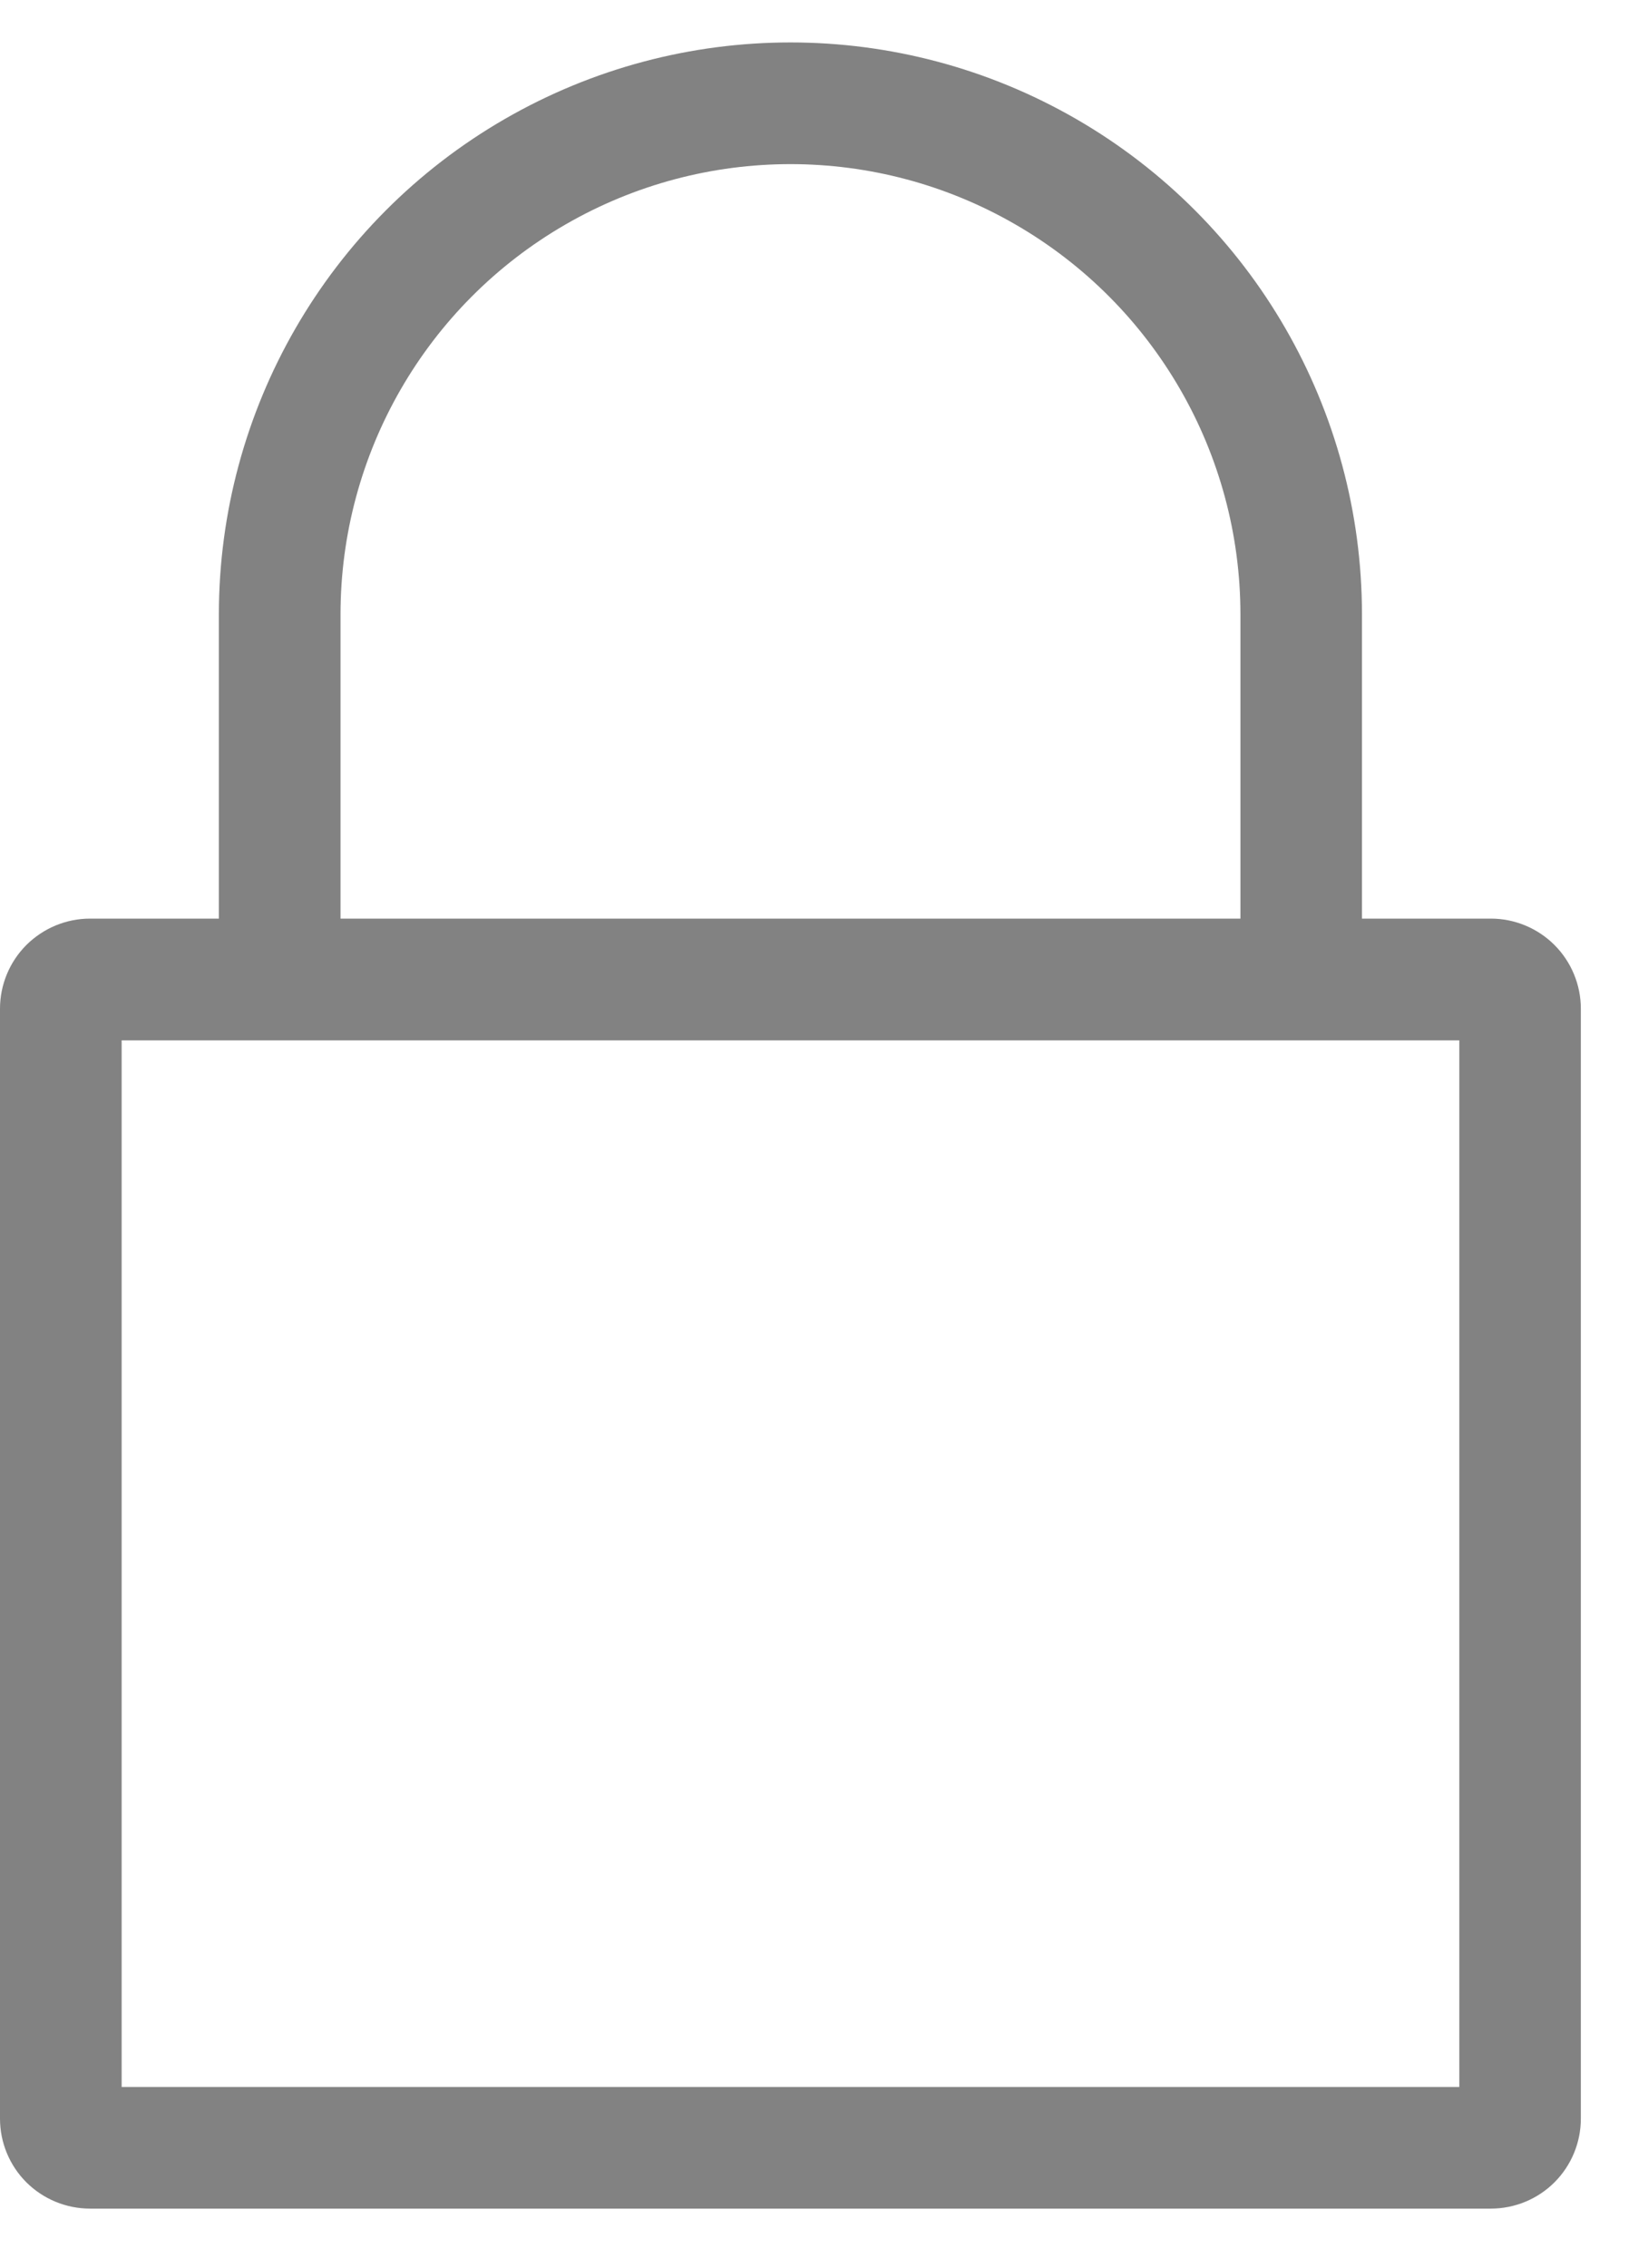 <svg width="16" height="22" viewBox="0 0 16 22" fill="none" xmlns="http://www.w3.org/2000/svg">
<path d="M14.475 8.912H13.223V5.961C13.223 3.978 12.166 2.146 10.449 1.155C8.732 0.164 6.617 0.164 4.9 1.155C3.183 2.146 2.125 3.978 2.125 5.961V8.912H0.874C0.642 8.912 0.42 9.005 0.256 9.168C0.092 9.332 0 9.555 0 9.786V20.554C0 20.786 0.092 21.008 0.256 21.172C0.42 21.335 0.642 21.427 0.874 21.427H14.475C14.706 21.427 14.929 21.335 15.092 21.172C15.256 21.008 15.348 20.786 15.348 20.554V9.786C15.348 9.555 15.256 9.332 15.092 9.168C14.929 9.005 14.706 8.912 14.475 8.912H14.475ZM3.306 5.961C3.306 4.4 4.138 2.958 5.49 2.178C6.842 1.397 8.507 1.397 9.859 2.178C11.21 2.958 12.043 4.4 12.043 5.961V8.912H3.306L3.306 5.961ZM14.168 20.247H1.181V10.093H14.168V20.247Z" fill="#828282"/>
</svg>
